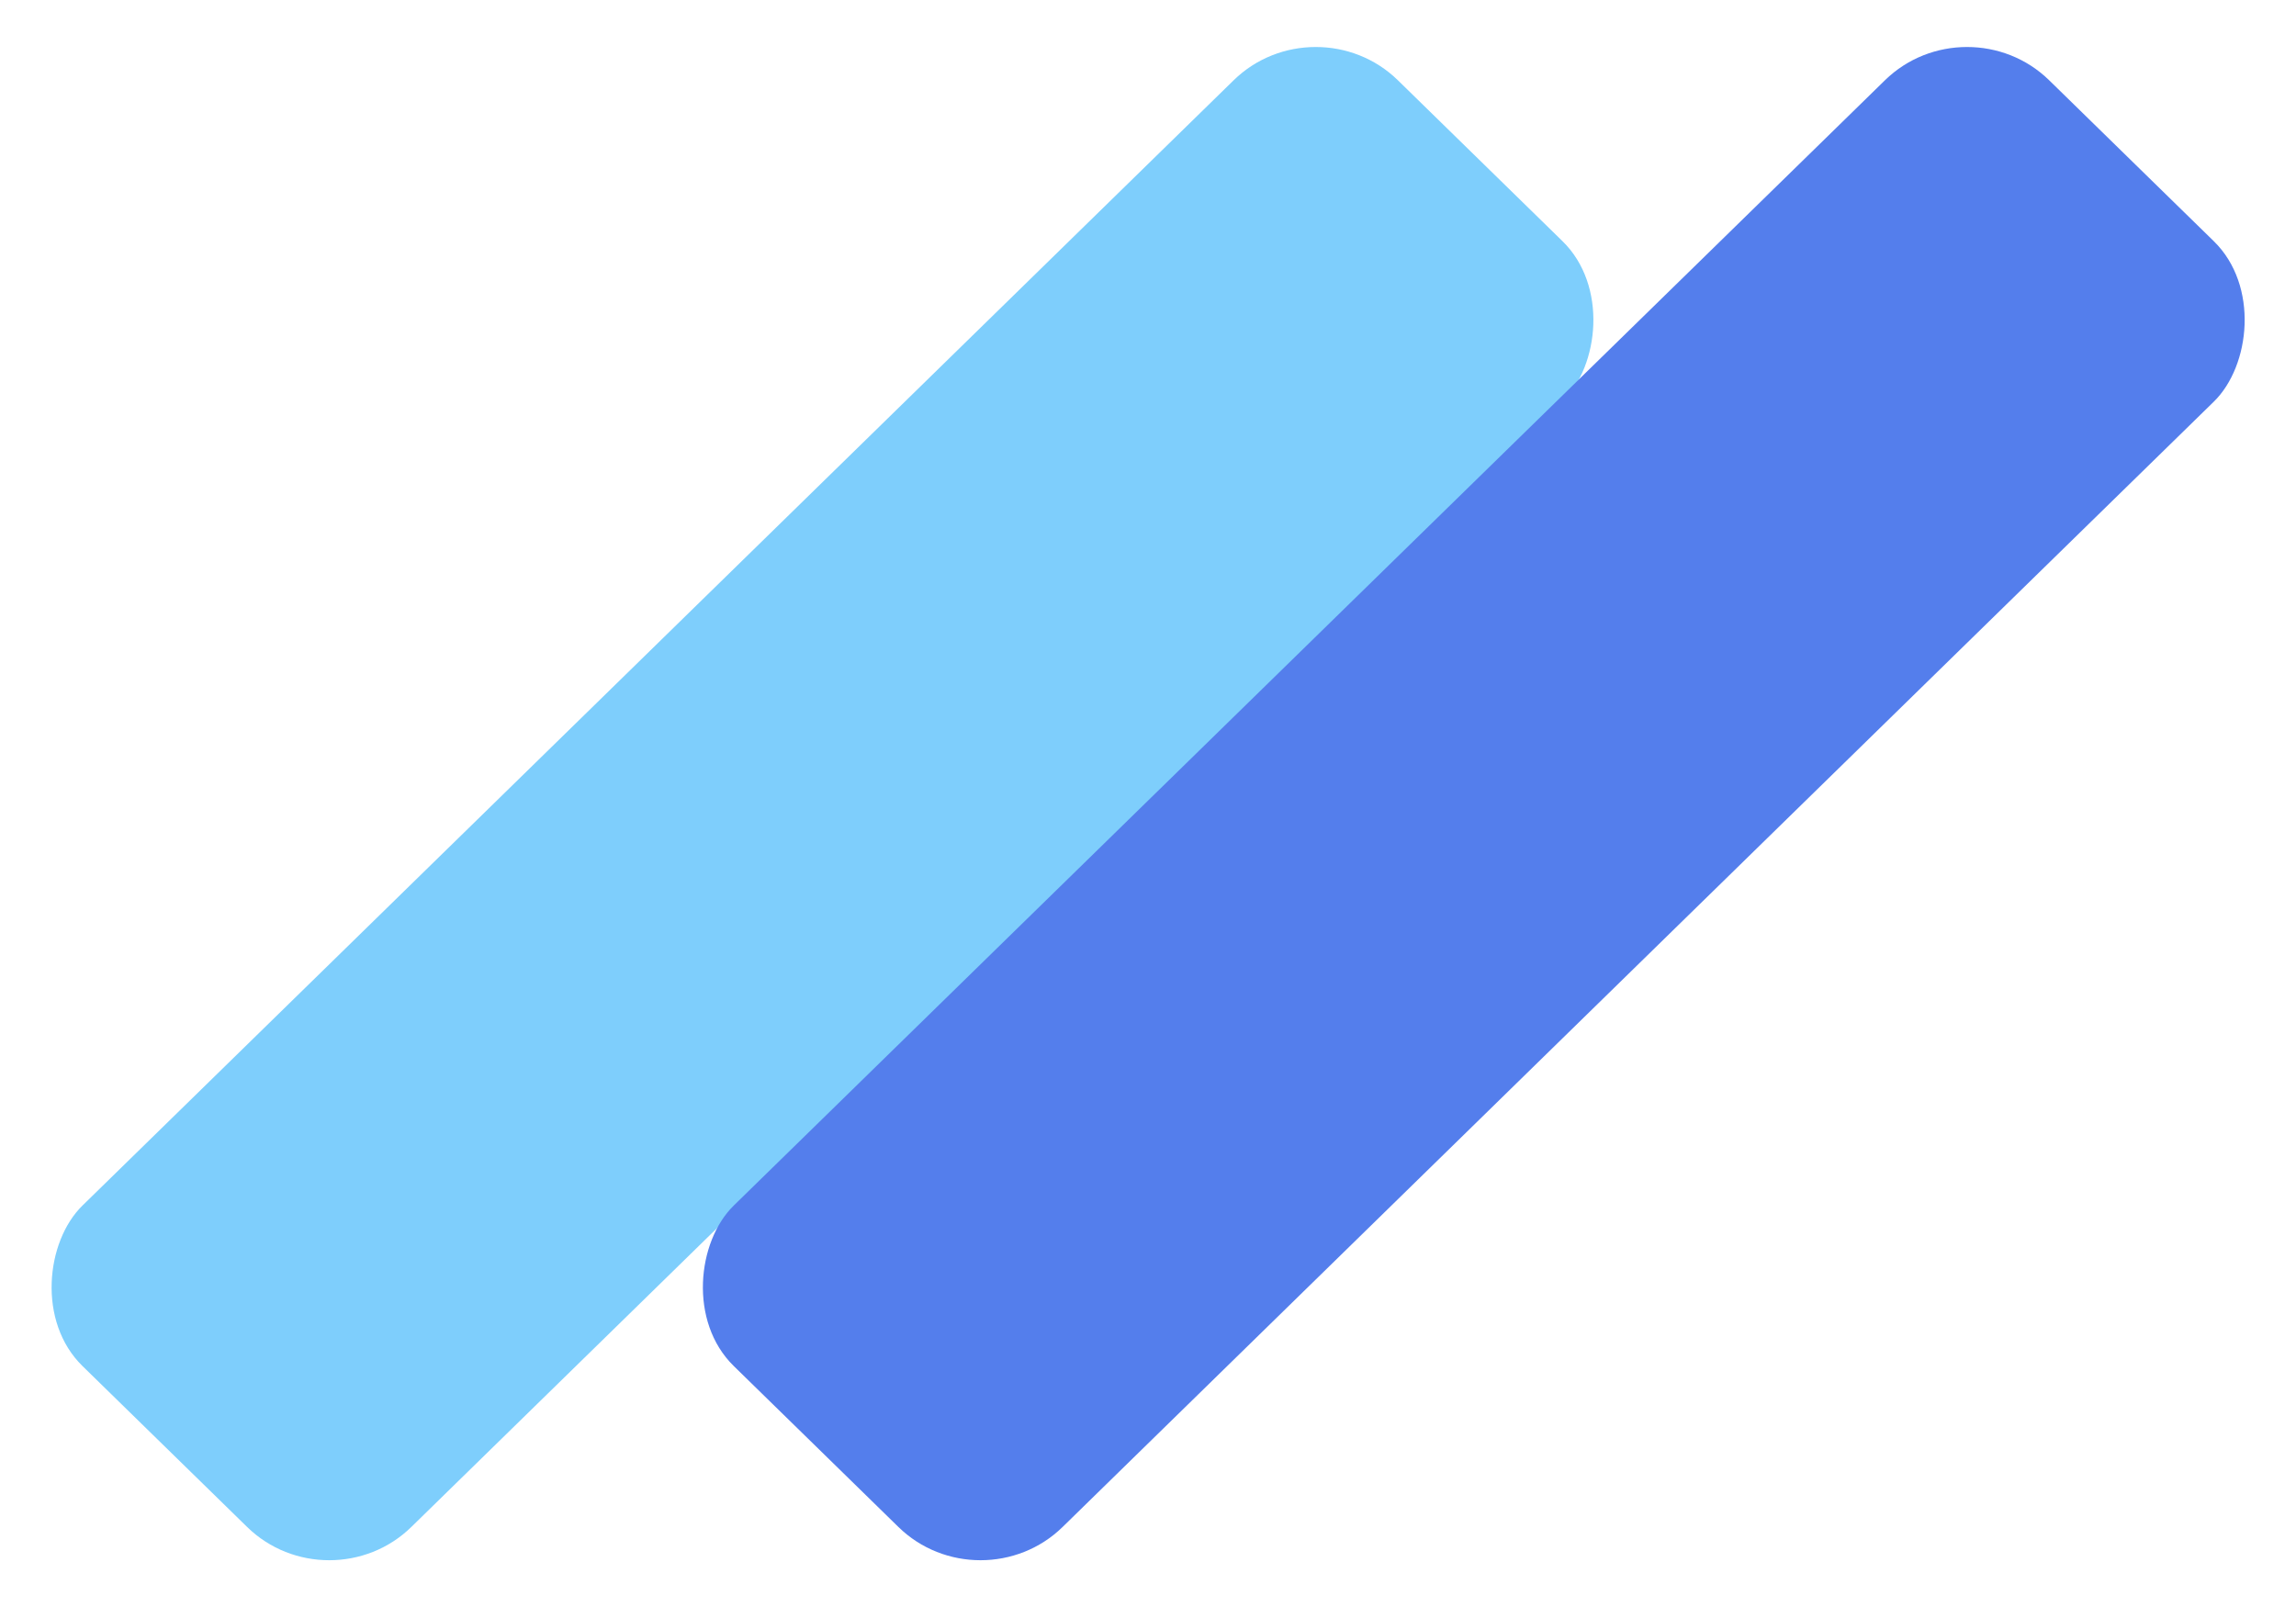 <svg width="100" height="70" viewBox="0 0 100 70" fill="none" xmlns="http://www.w3.org/2000/svg">
<rect width="20.031" height="80.126" rx="5" transform="matrix(0.715 0.699 -0.715 0.699 57.307 0)" fill="#7ECEFC"/>
<rect width="20.031" height="80.126" rx="5" transform="matrix(0.715 0.699 -0.715 0.699 85.673 0)" fill="#547EEC"/>
</svg>
